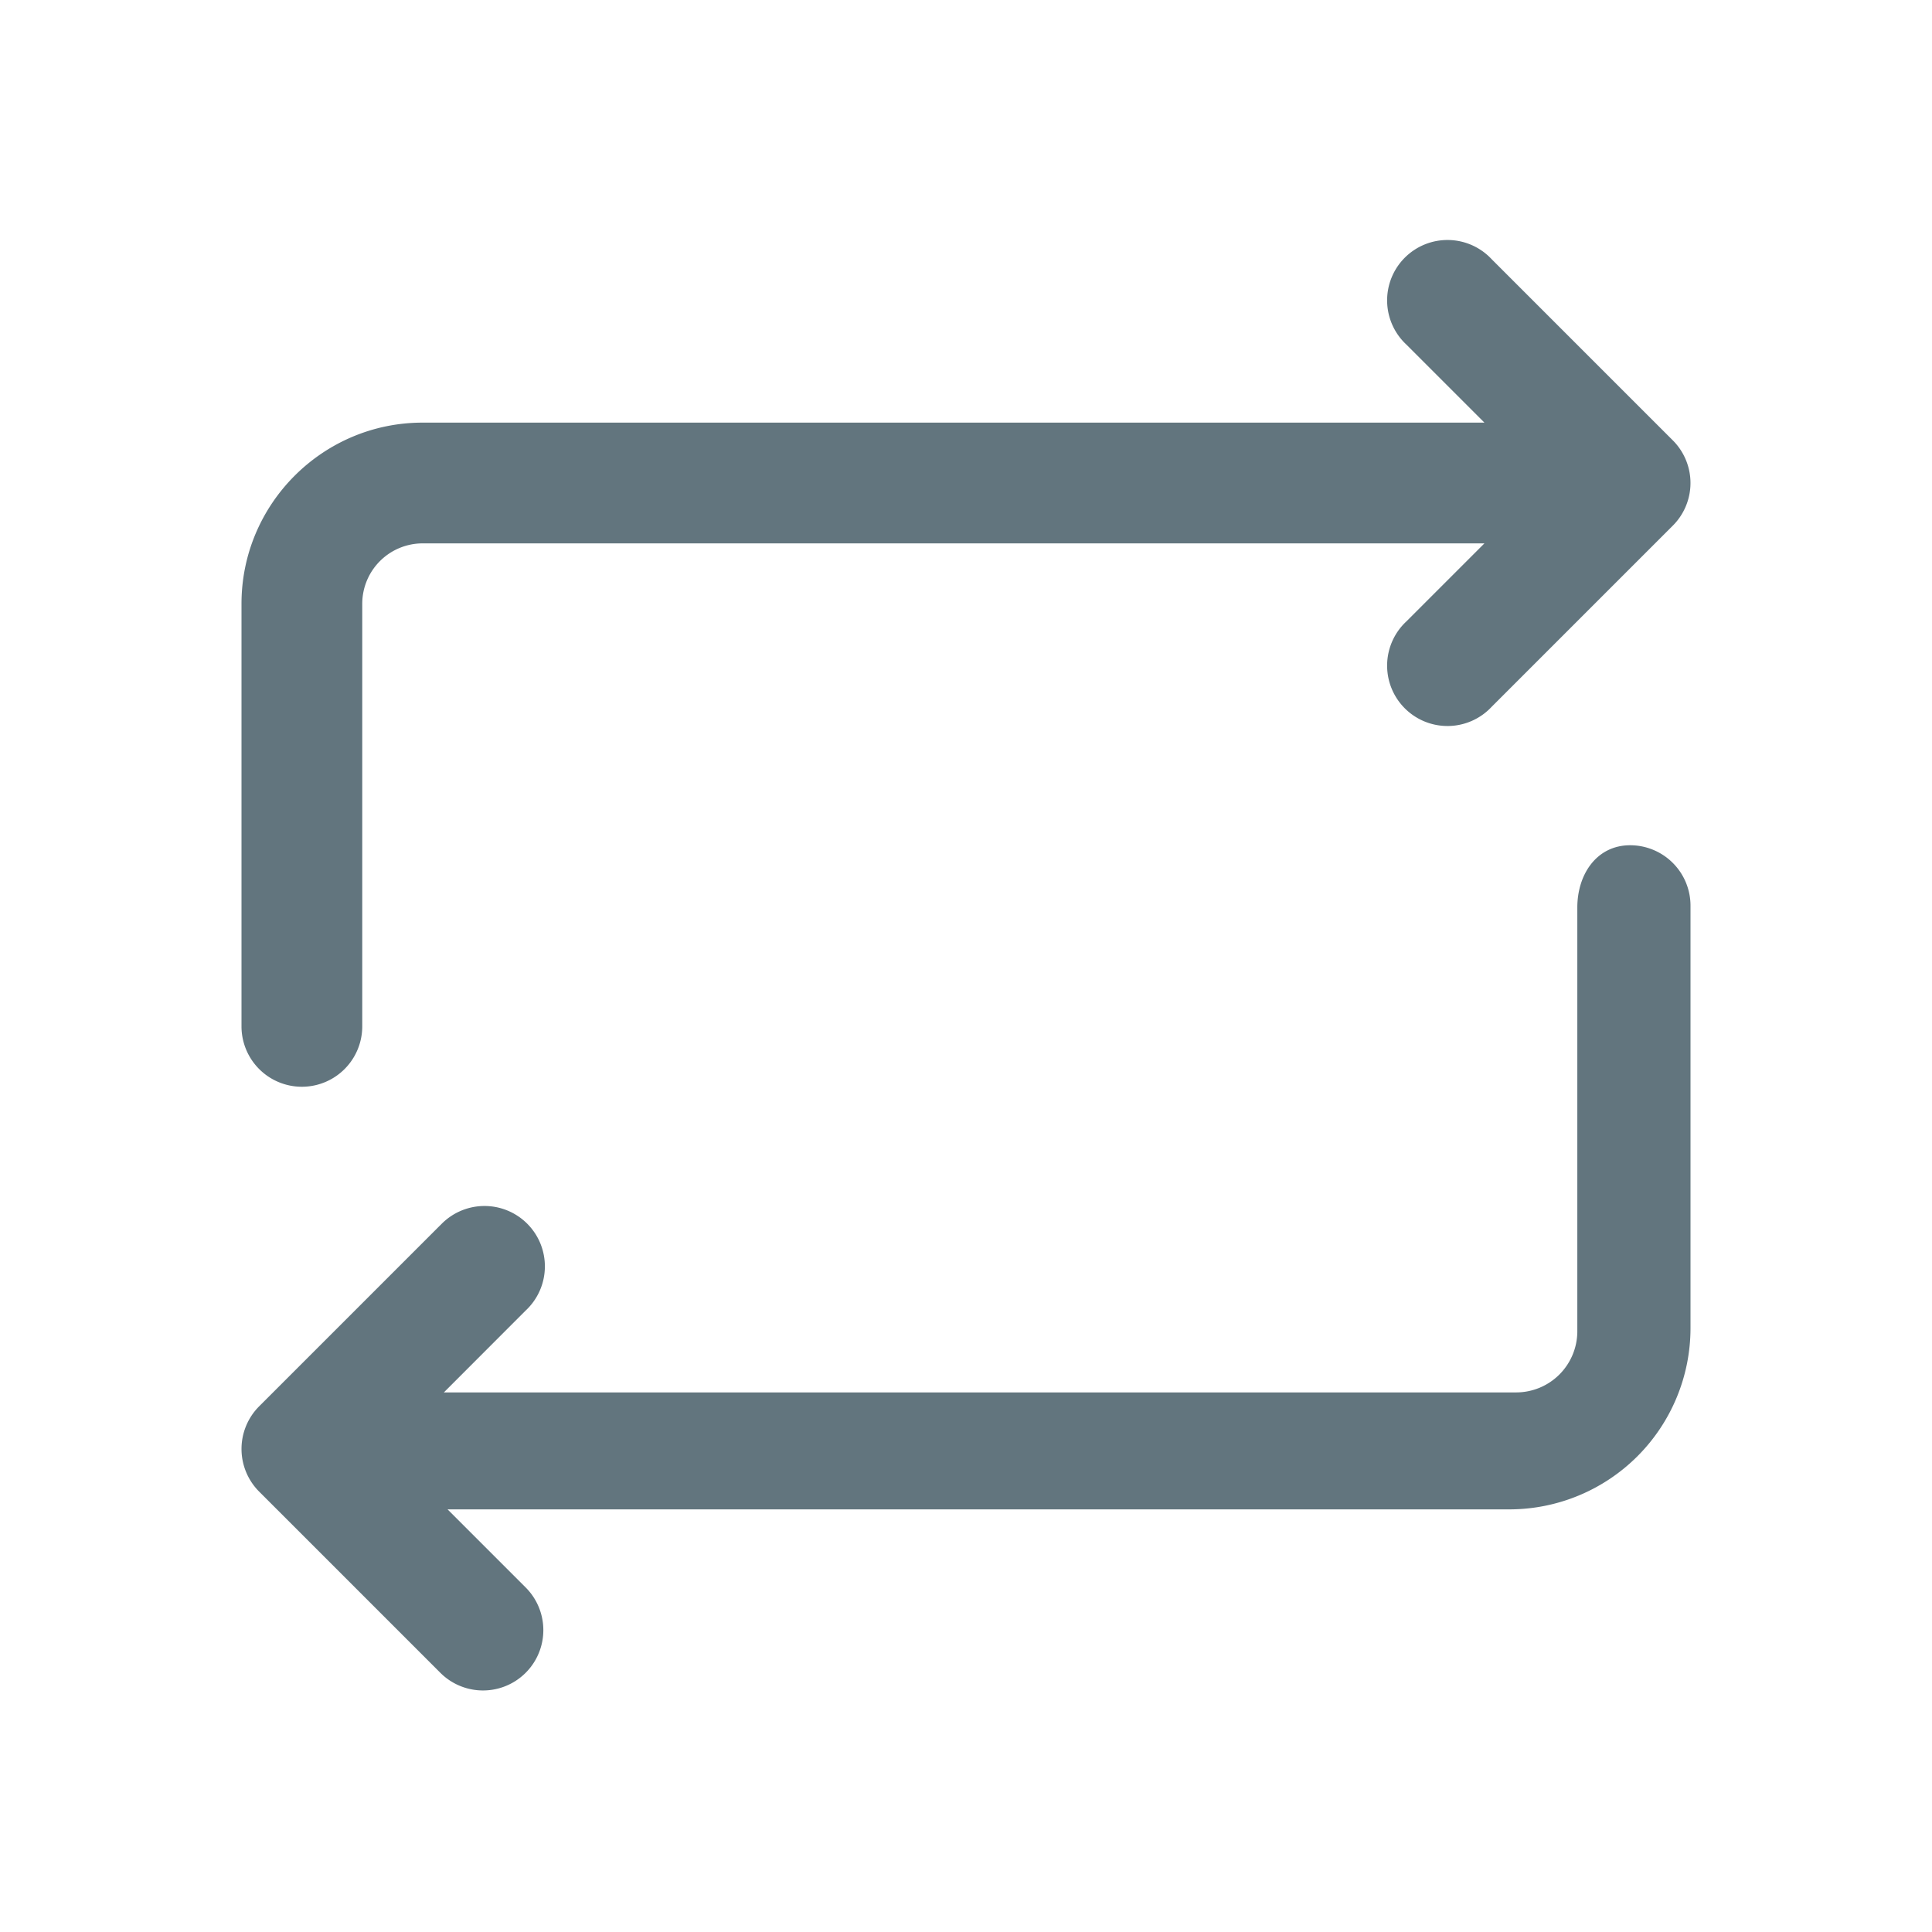 <svg xmlns="http://www.w3.org/2000/svg" fill="none" viewBox="0 0 24 24"><path fill="#62757E" fill-rule="evenodd" d="m20.78 6.53-2.25 2.25a.75.75 0 1 1-1.06-1.06l.97-.97H5.25a.751.751 0 0 0-.75.75v5.25a.75.75 0 1 1-1.5 0V7.5c0-1.24 1.01-2.25 2.25-2.25h13.19l-.97-.97a.75.75 0 1 1 1.06-1.06l2.25 2.25a.749.749 0 0 1 0 1.06ZM5.47 15.22a.75.75 0 1 1 1.06 1.06l-1.016 1.017h13.324a.76.76 0 0 0 .756-.753v-5.27c0-.415.242-.774.656-.774a.75.75 0 0 1 .75.75v5.25a2.252 2.252 0 0 1-2.25 2.25H5.56l.97.97a.749.749 0 1 1-1.06 1.06l-2.25-2.25a.75.75 0 0 1 0-1.061l2.25-2.25Z" clip-rule="evenodd"/></svg>